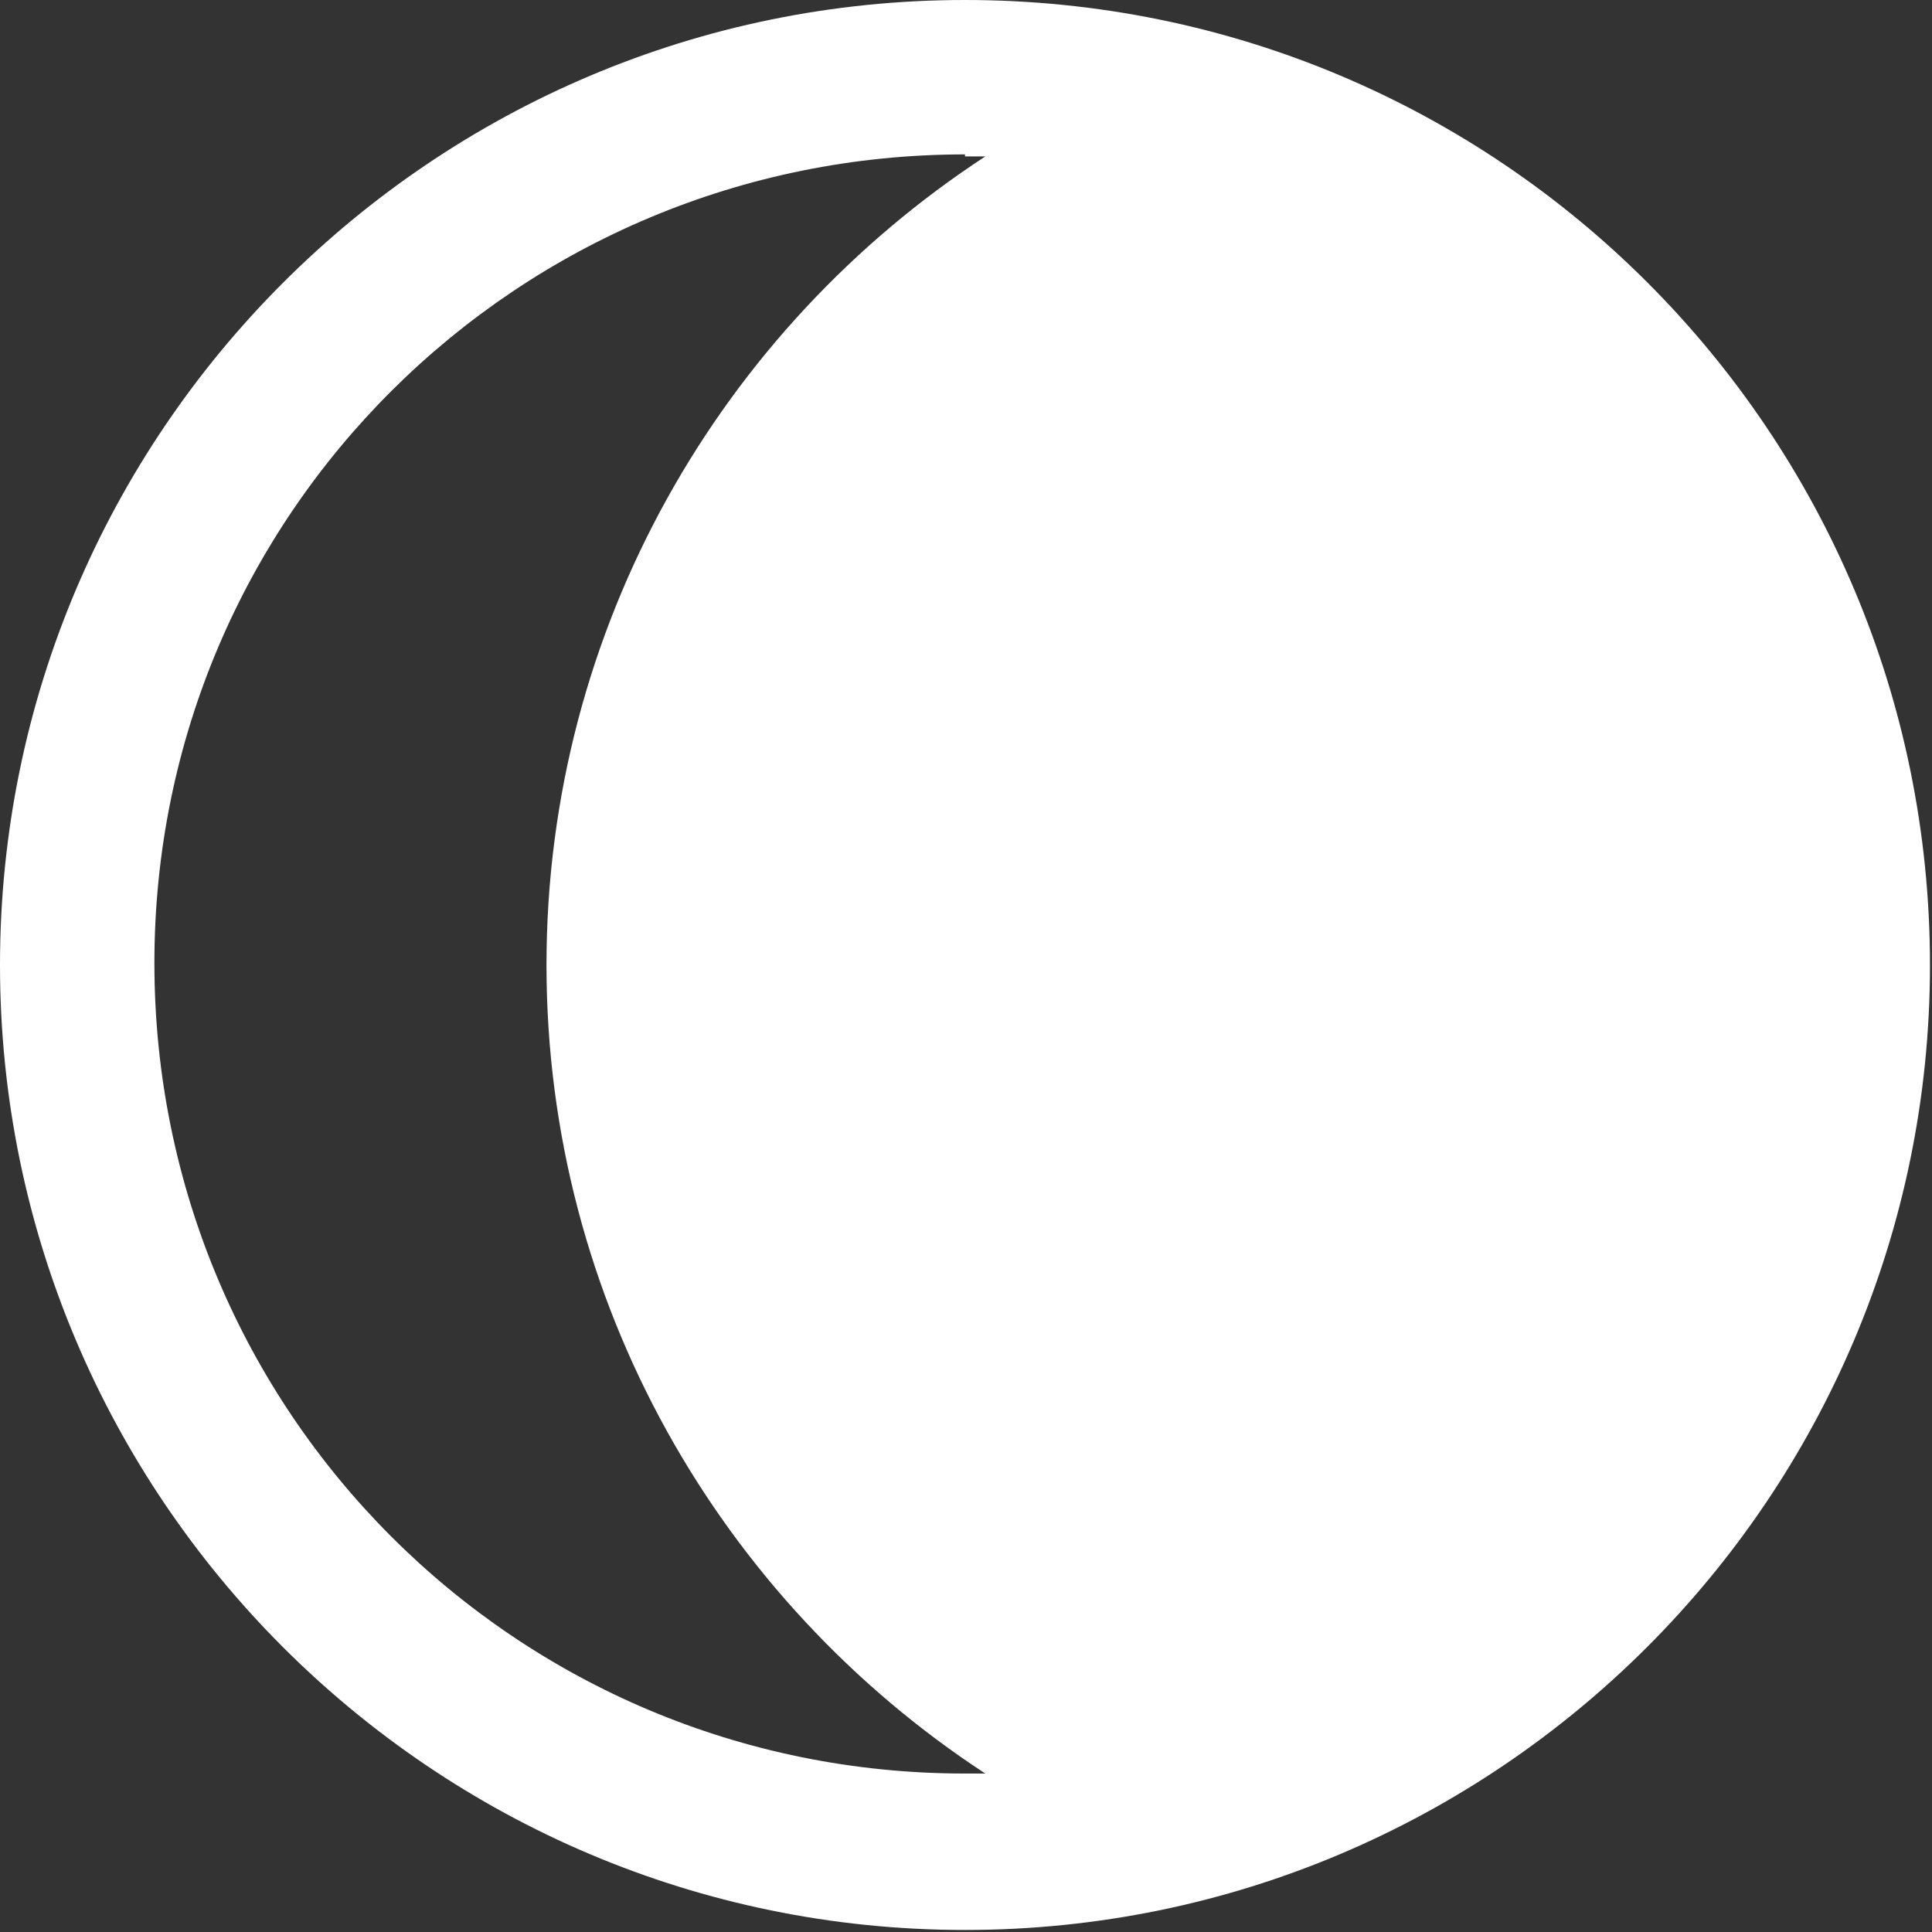 <?xml version="1.0" encoding="UTF-8"?>
<svg id="Layer_2" data-name="Layer 2" xmlns="http://www.w3.org/2000/svg" width="20" height="20" viewBox="0 0 9.51 9.51">
  <rect x="0" y="0" width="9.51" height="9.51" fill="#333333" stroke="none"/>
  <g id="Layer_1-2" data-name="Layer 1">
    <path d="m4.75,0C2.13,0,0,2.13,0,4.75s2.13,4.75,4.75,4.75,4.75-2.13,4.75-4.75S7.38,0,4.75,0Zm0,.77h.1c-1.3.85-2.16,2.32-2.16,3.98s.86,3.13,2.16,3.98c-.03,0-.07,0-.1,0-2.21,0-3.99-1.78-3.99-3.99S2.55.76,4.75.76h0Z" style="fill: #fff;"/>
  </g>
</svg>
